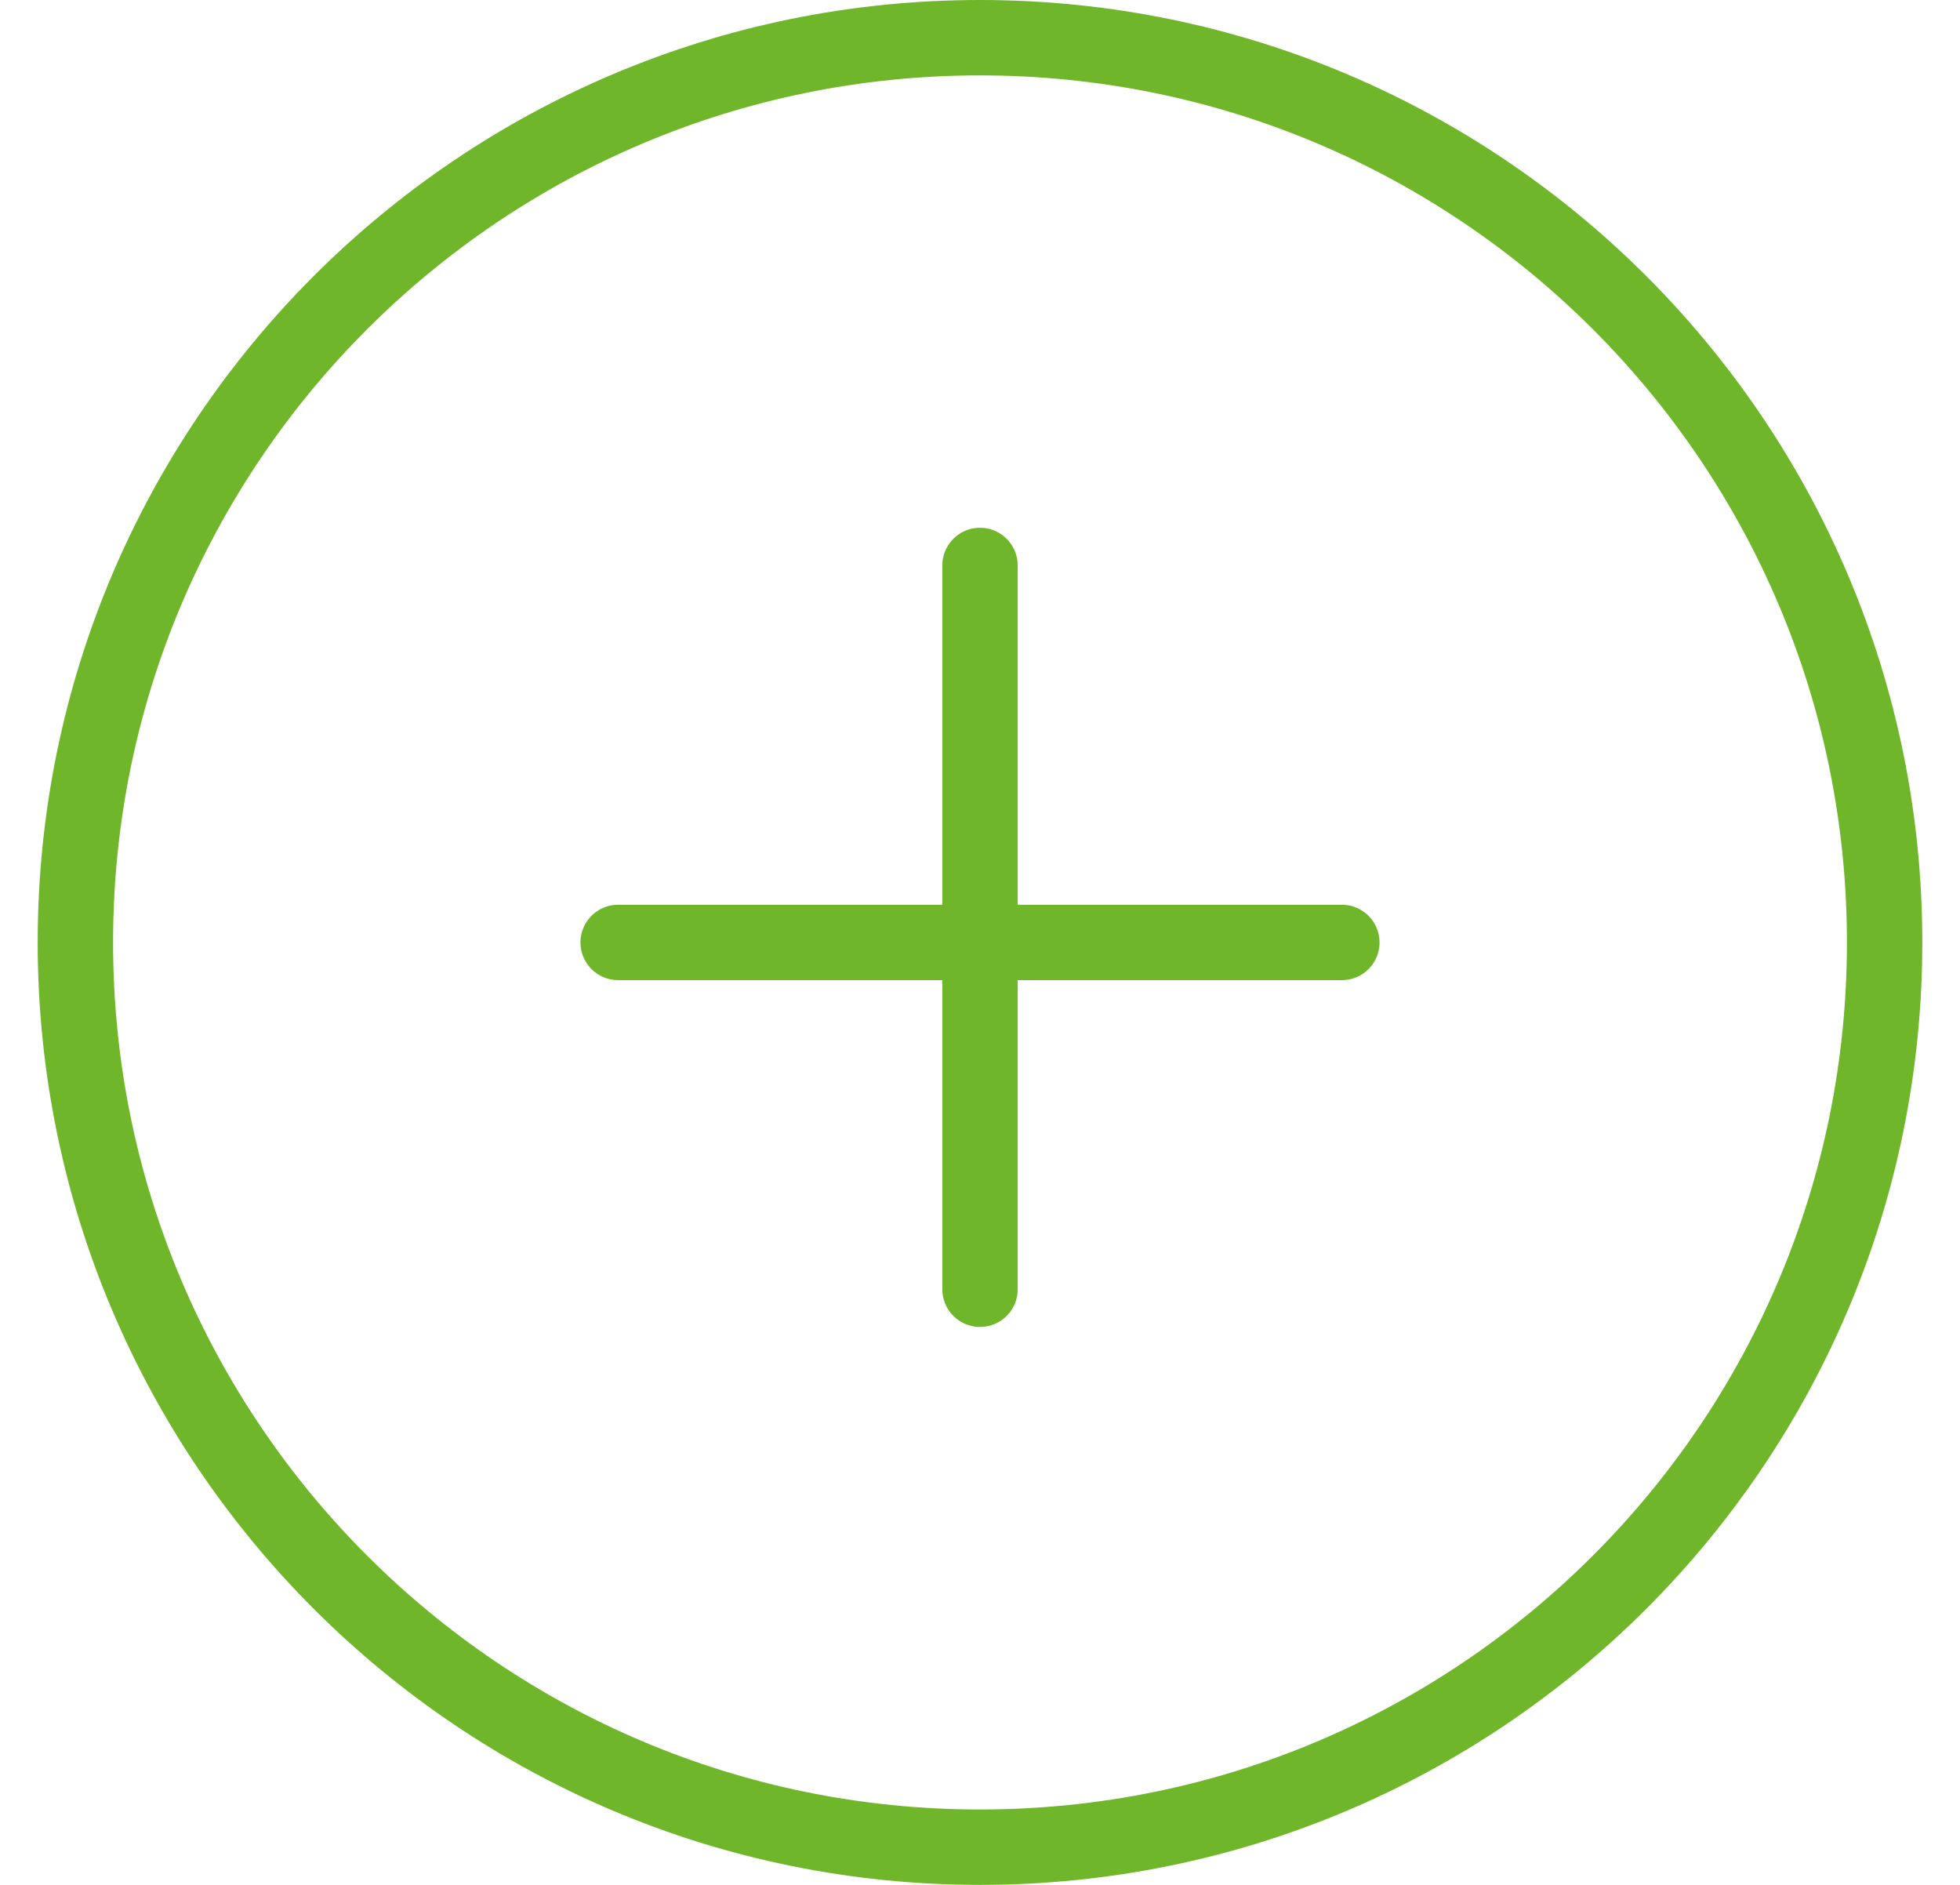 <svg width="26" height="25" viewBox="0 0 26 25" fill="none" xmlns="http://www.w3.org/2000/svg">
<path d="M17.8 12.5H13H8.2" stroke="#70B62B" stroke-linecap="round"/>
<path d="M13 24.5C19.627 24.5 25 19.127 25 12.5C25 5.873 19.627 0.5 13 0.5C6.373 0.5 1 5.873 1 12.5C1 19.127 6.373 24.5 13 24.5Z" stroke="#70B62B"/>
<path d="M13 7.5L13 17.1" stroke="#70B62B" stroke-linecap="round"/>
</svg>
